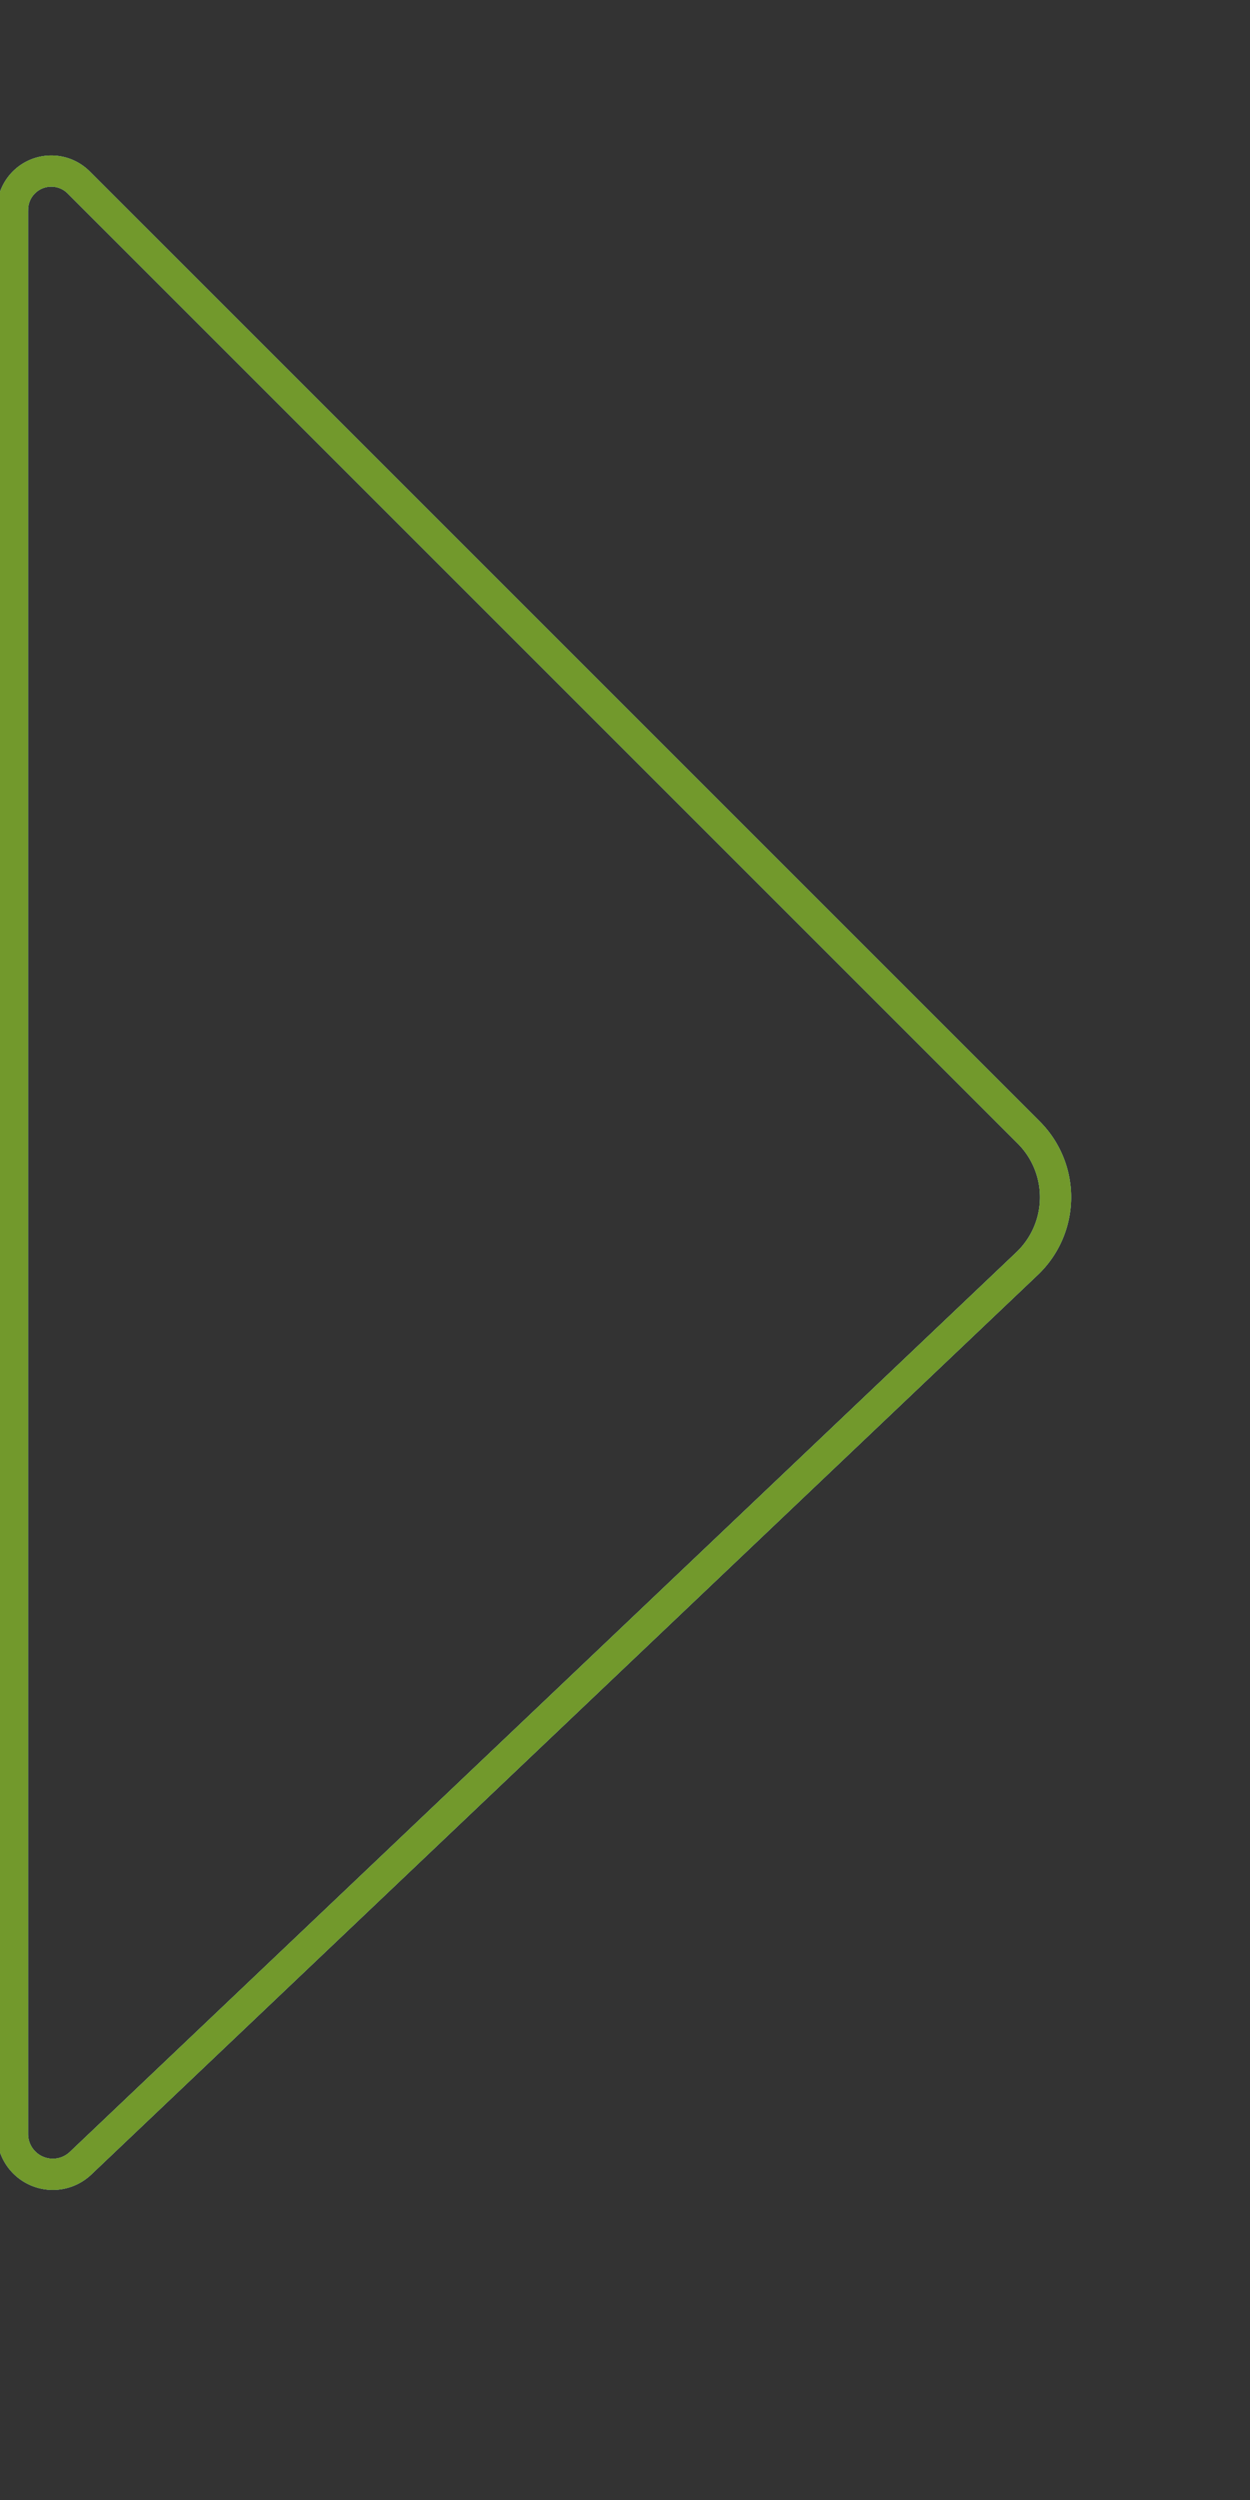 <svg version="1.1" viewBox="0 0 40 80" xmlns="http://www.w3.org/2000/svg">
    <rect x="0" y="0" width="40" height="80" fill="#333333" stroke="none"/>
    <style>
    svg {
        background-color: #000;
    }
        path {
            fill:none;
            stroke: #000;
            stroke-linecap:round;
            stroke-linejoin: round;
            stroke-width: 1;
            
            transform-origin: 42.4px;
            transform: scaleX(0.4);
        }
        .t1 {
            stroke: #72992C;
            animation: escala 4s ease-in-out .01s infinite alternate;
            
        }
        .t2 {
            stroke: #2C9988;/*8EBD37;*/
            filter: blur(1px);
            animation: escala 4s ease-in-out .1s infinite alternate;
        }
        .t3 {
            stroke: #fff; /*A2CD53 992C93*/
            filter: blur(2px);
            animation: escala 4s ease-in-out .2s infinite alternate;
        }
        @keyframes escala {
            0%, 40%, 80% {
                transform: scaleX(0.4);
            }
            20%, 60% {
                transform: scaleX(0.5);
            }
            100% {
                transform: scaleX(1);
            }

        }
    </style>

 <g transform="translate(-42.4 -10)">
  <path class="t3" d="m42.8 16.7v61.6a1.29 1.29 0 0 0 2.17 0.931l30.3-28.8a2.93 2.93 0 0 0 0.051-4.19l-30.4-30.4a1.24 1.24 0 0 0-2.12 0.879z" />
  <path class="t2" d="m42.8 16.7v61.6a1.29 1.29 0 0 0 2.17 0.931l30.3-28.8a2.93 2.93 0 0 0 0.051-4.19l-30.4-30.4a1.24 1.24 0 0 0-2.12 0.879z" />
  <path class="t1" d="m42.8 16.7v61.6a1.29 1.29 0 0 0 2.17 0.931l30.3-28.8a2.93 2.93 0 0 0 0.051-4.19l-30.4-30.4a1.24 1.24 0 0 0-2.12 0.879z" />
  
 </g>
</svg>
